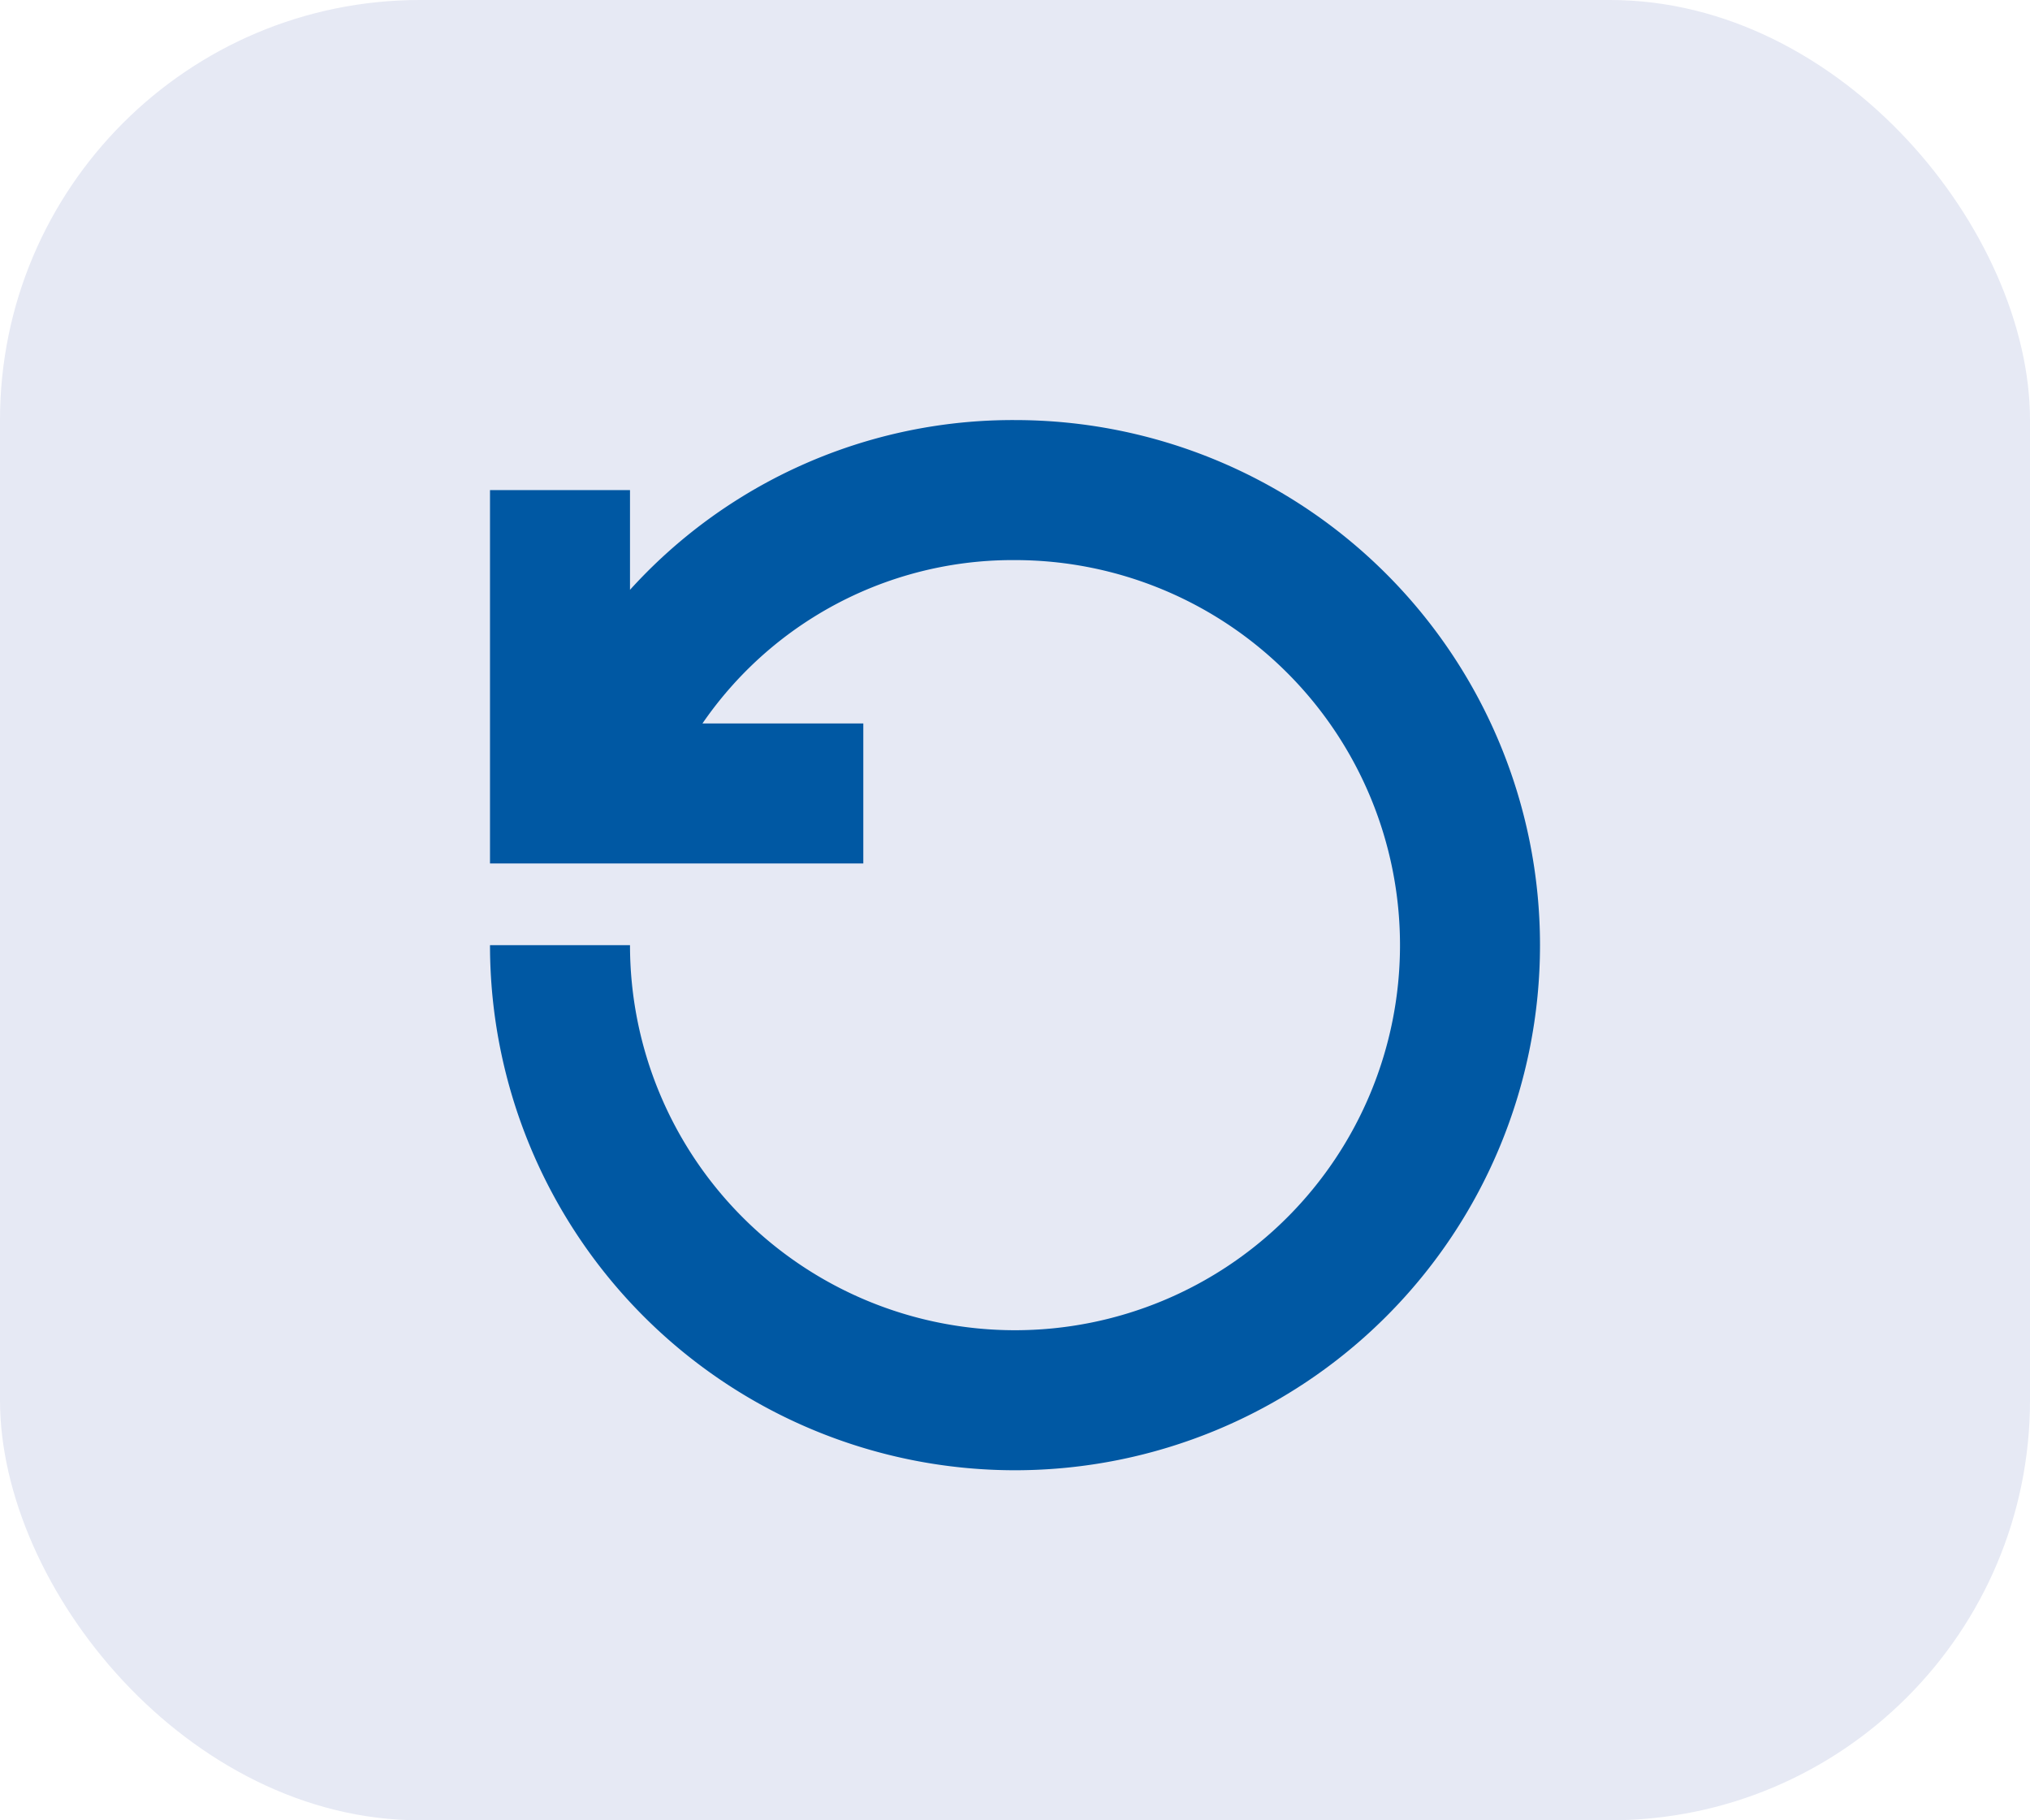 <svg xmlns="http://www.w3.org/2000/svg" width="29" height="26" viewBox="0 0 29 26">
  <g id="Group_1217" data-name="Group 1217" transform="translate(-520 -415)">
    <rect id="Rectangle_859" data-name="Rectangle 859" width="29" height="26" rx="6" transform="translate(520 415)" fill="#e6e9f4"/>
    <g id="Reset" transform="translate(528 422)">
      <path id="Path_2" data-name="Path 2" d="M3,9.5A6.5,6.5,0,0,0,9.5,16h0a6.5,6.5,0,0,0,0-13A6.376,6.376,0,0,0,3.722,6.611m3.611.722H3V3" transform="translate(-3 -3)" fill="none" stroke="#0058a3" stroke-width="2"/>
    </g>
  </g>
</svg>
